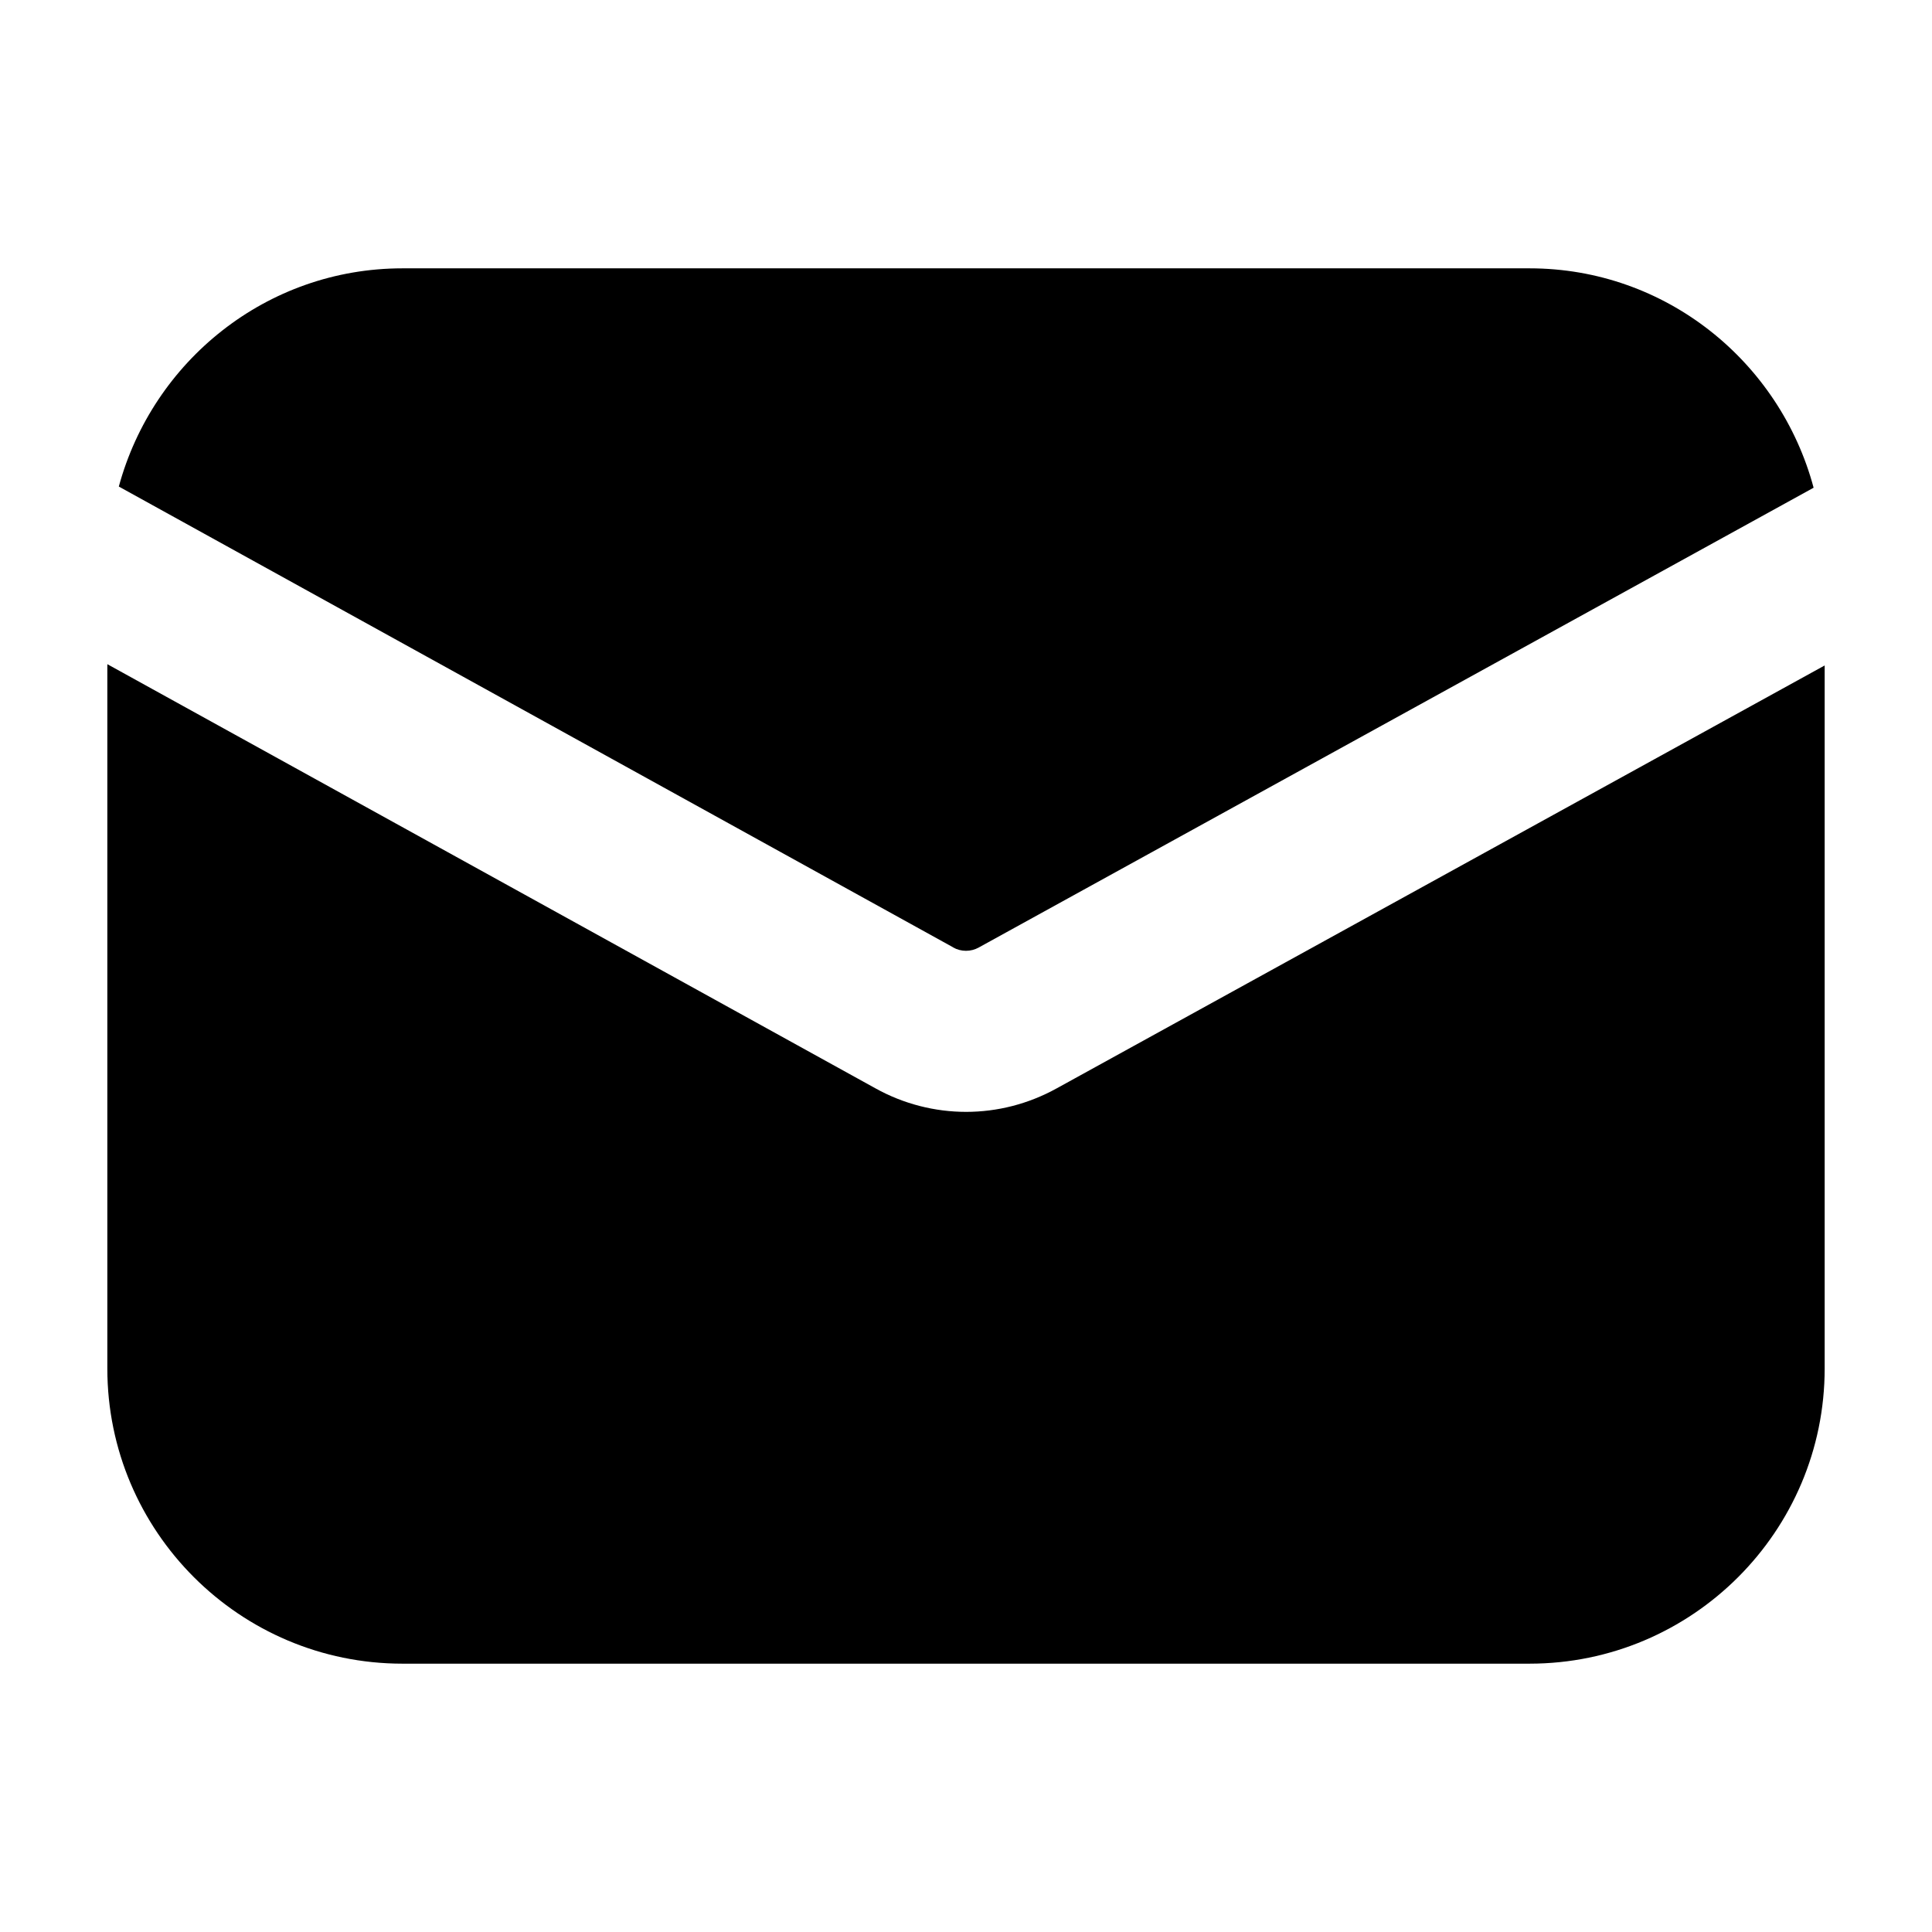 <svg xmlns="http://www.w3.org/2000/svg" viewBox="0 0 18 18"><title>envelope 1</title><g fill="currentColor" class="nc-icon-wrapper"><path d="M8.88,8.827c.074,.042,.166,.042,.24,0l7.777-4.283c-.314-1.173-1.376-2.044-2.647-2.044H3.75c-1.267,0-2.326,.865-2.643,2.033l7.773,4.293Z" data-color="color-2"></path><path d="M9.845,10.14c-.264,.146-.554,.219-.844,.219s-.582-.073-.846-.22L1,6.188v6.562c0,1.517,1.233,2.75,2.75,2.75H14.25c1.517,0,2.75-1.233,2.75-2.75V6.2l-7.155,3.94Z"></path></g></svg>